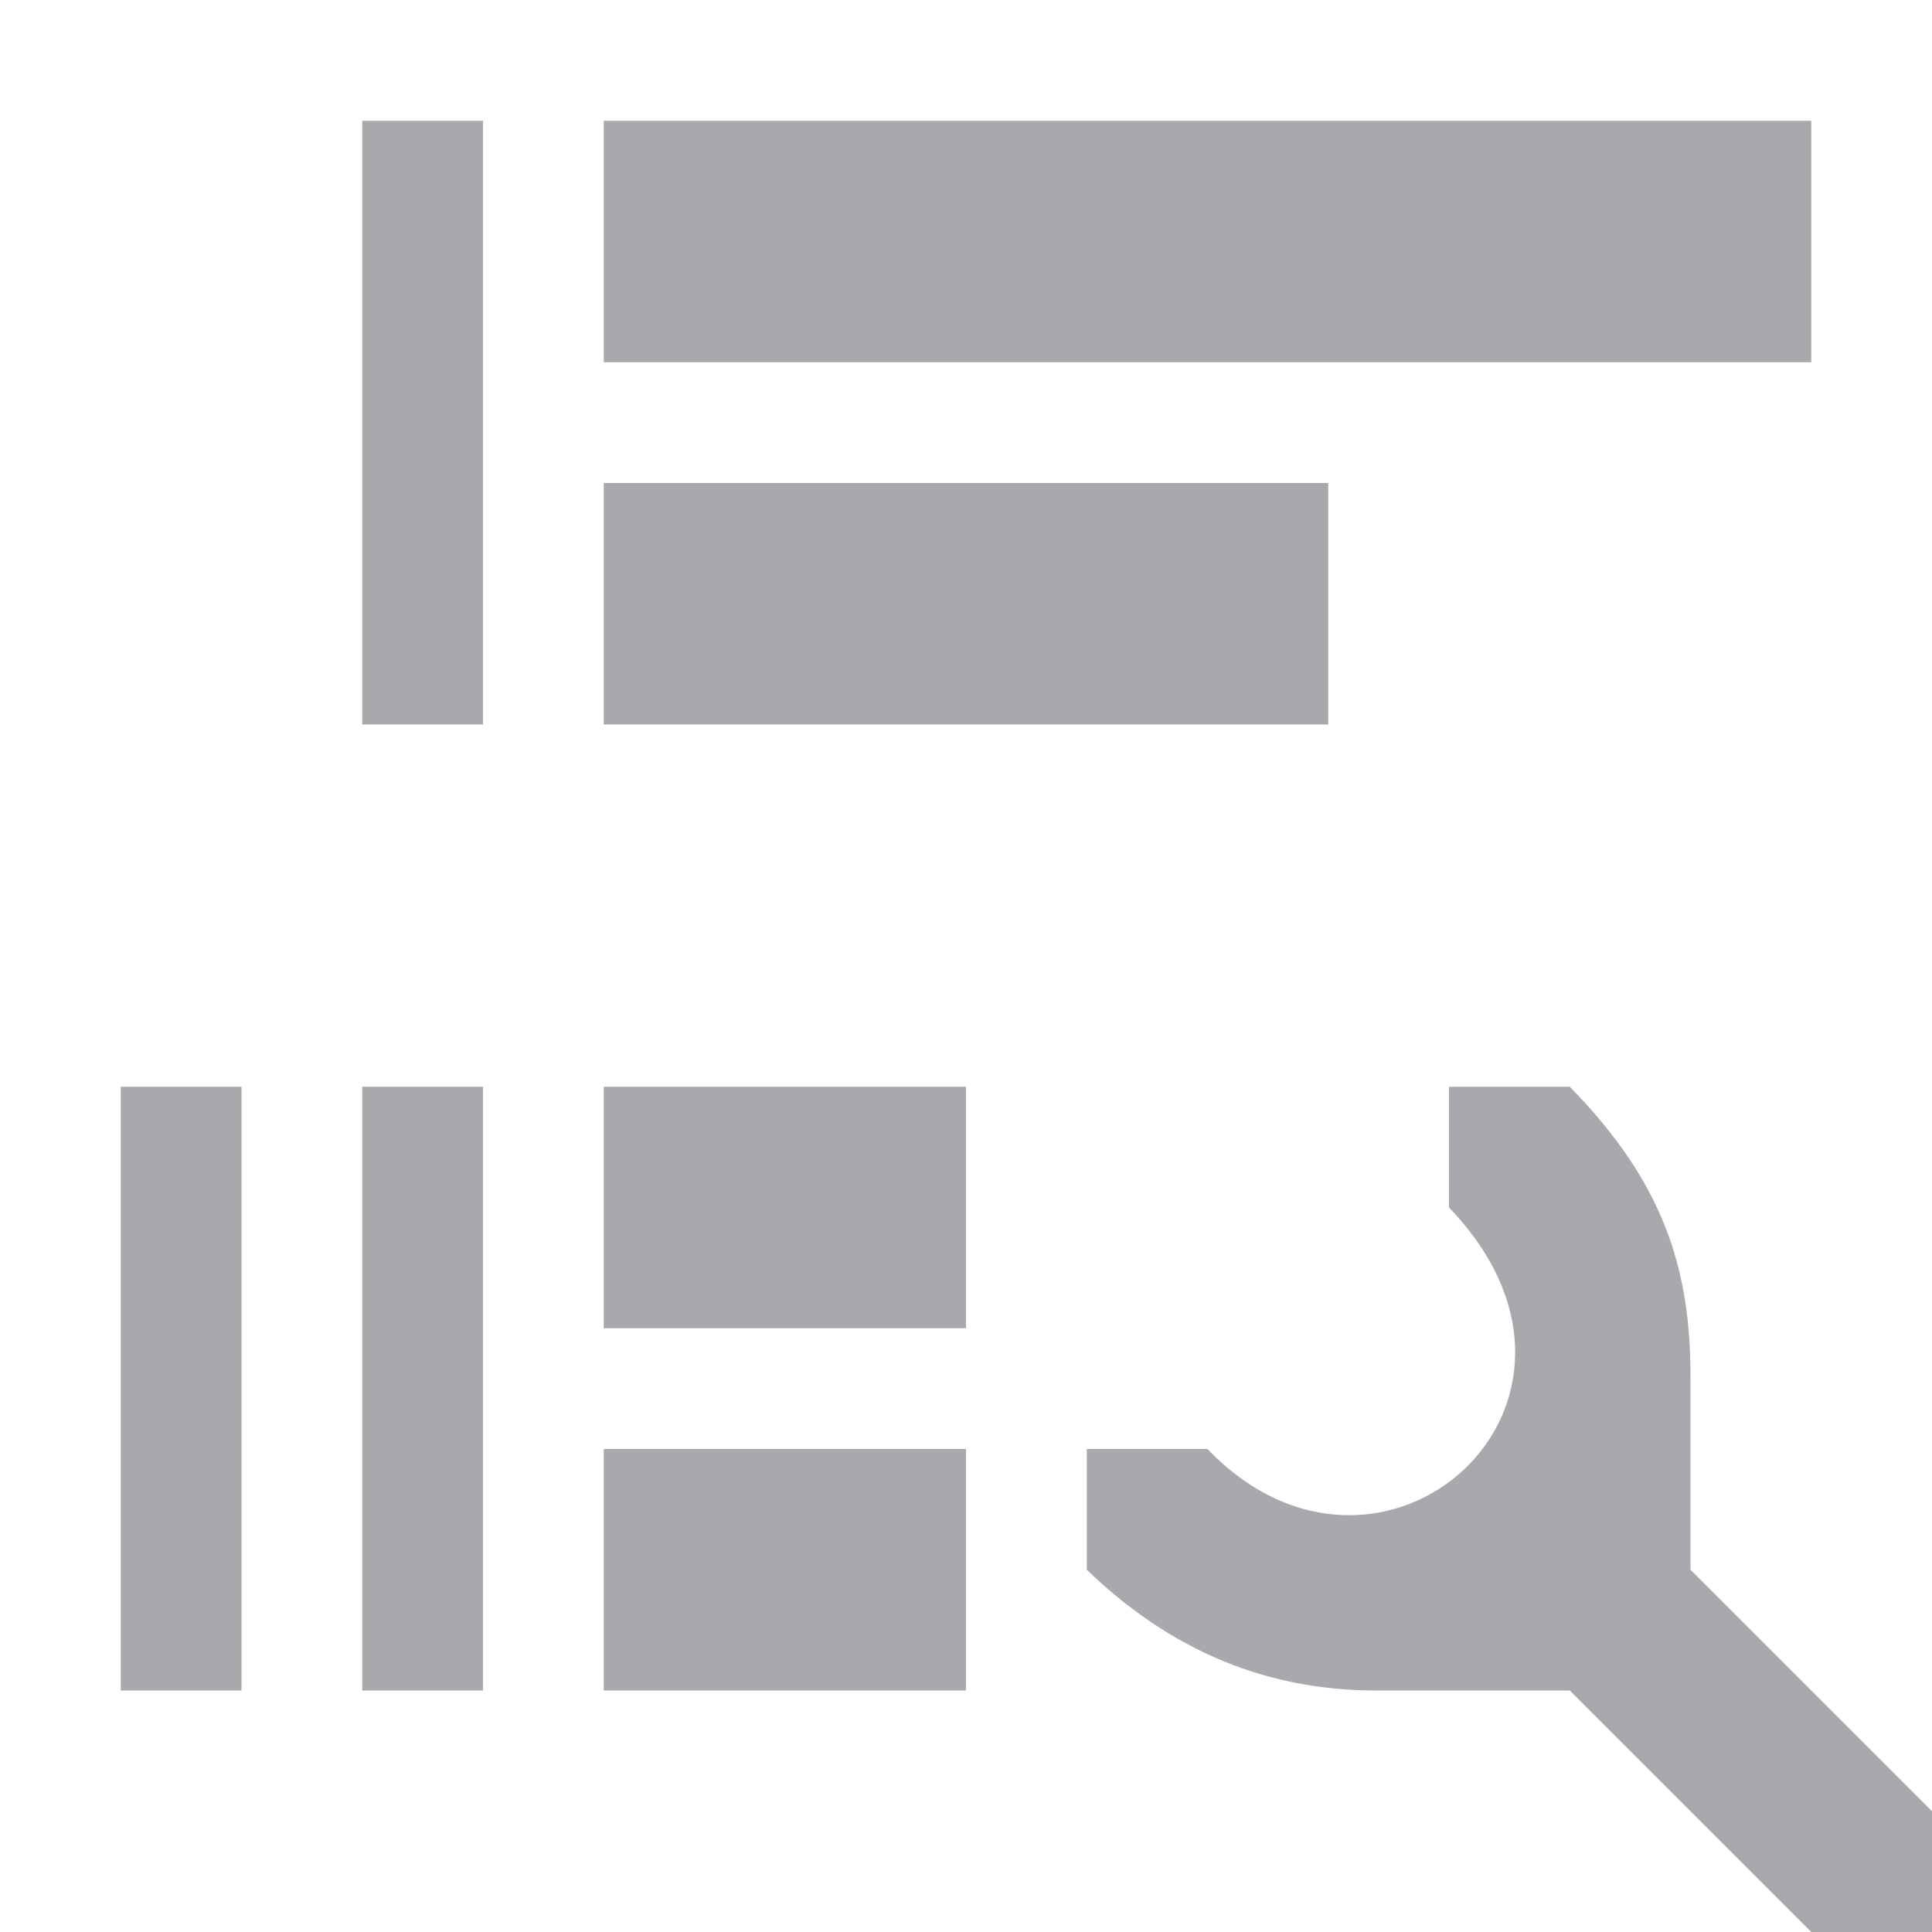 <svg viewBox="0 0 16 16" xmlns="http://www.w3.org/2000/svg"><path d="m3 1v5h1v-5zm2 0v2h10v-2zm0 3v2h6v-2zm-4 5v5h1v-5zm2 0v5h1v-5zm2 0v2h3v-2zm7 0v1c1.561 1.624-.566 3.498-2 2h-1v1c.8.771 1.636 1 2.4 1h1.6l2 2h1v-1l-2-2v-1.6c0-.882-.215-1.6-1-2.4zm-7 3v2h3v-2z" fill="#aaa8ac"/></svg>
